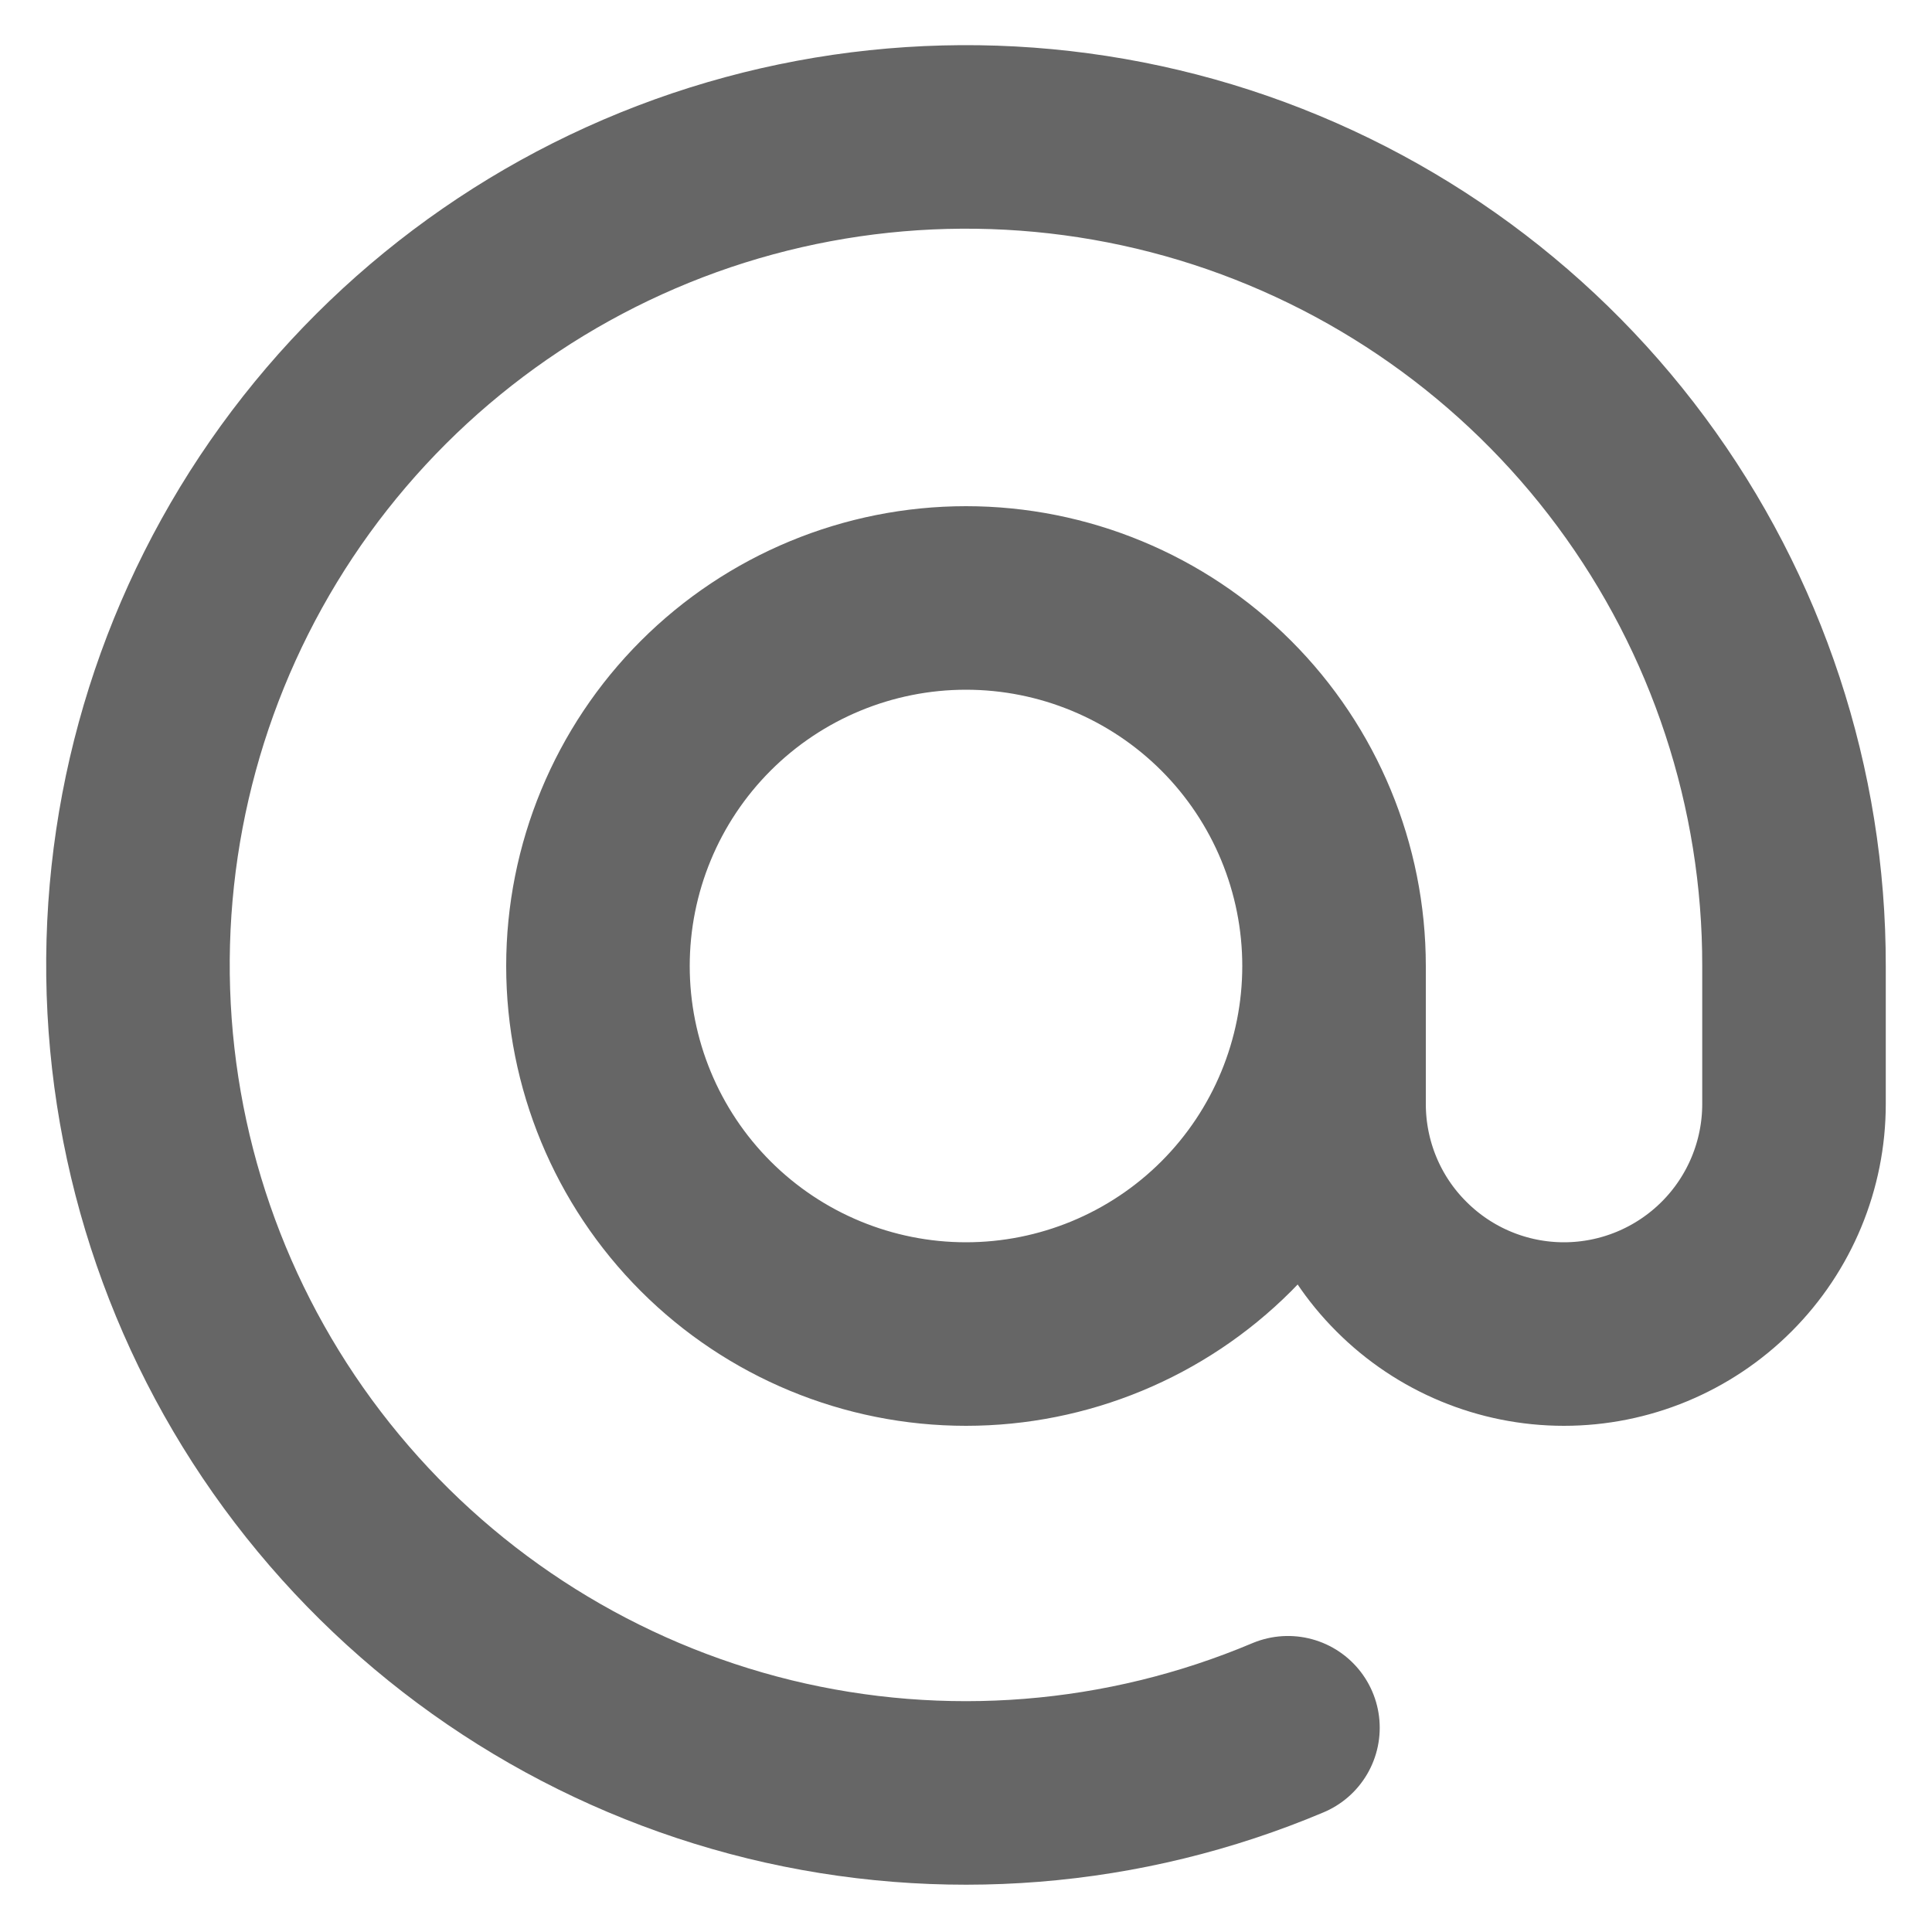<svg width="14" height="14" viewBox="0 0 14 14" fill="none" xmlns="http://www.w3.org/2000/svg">
<path d="M9.667 7C9.667 7.707 9.386 8.386 8.886 8.886C8.386 9.386 7.707 9.667 7 9.667C6.293 9.667 5.614 9.386 5.114 8.886C4.614 8.386 4.333 7.707 4.333 7C4.333 6.293 4.614 5.614 5.114 5.114C5.614 4.614 6.293 4.333 7 4.333C7.707 4.333 8.386 4.614 8.886 5.114C9.386 5.614 9.667 6.293 9.667 7ZM9.667 7L9.667 8C9.667 8.442 9.842 8.866 10.155 9.178C10.467 9.491 10.891 9.667 11.333 9.667C11.775 9.667 12.199 9.491 12.512 9.178C12.824 8.866 13 8.442 13 8V7C13.002 5.711 12.588 4.455 11.82 3.419C11.053 2.384 9.972 1.623 8.738 1.249C7.504 0.876 6.182 0.91 4.969 1.346C3.756 1.783 2.716 2.598 2.002 3.672C1.289 4.746 0.94 6.021 1.008 7.309C1.076 8.596 1.557 9.828 2.38 10.82C3.203 11.813 4.323 12.514 5.575 12.821C6.828 13.127 8.146 13.021 9.333 12.52" stroke="#666666" stroke-width="1.33" stroke-linecap="round" stroke-linejoin="round"/>
</svg>
